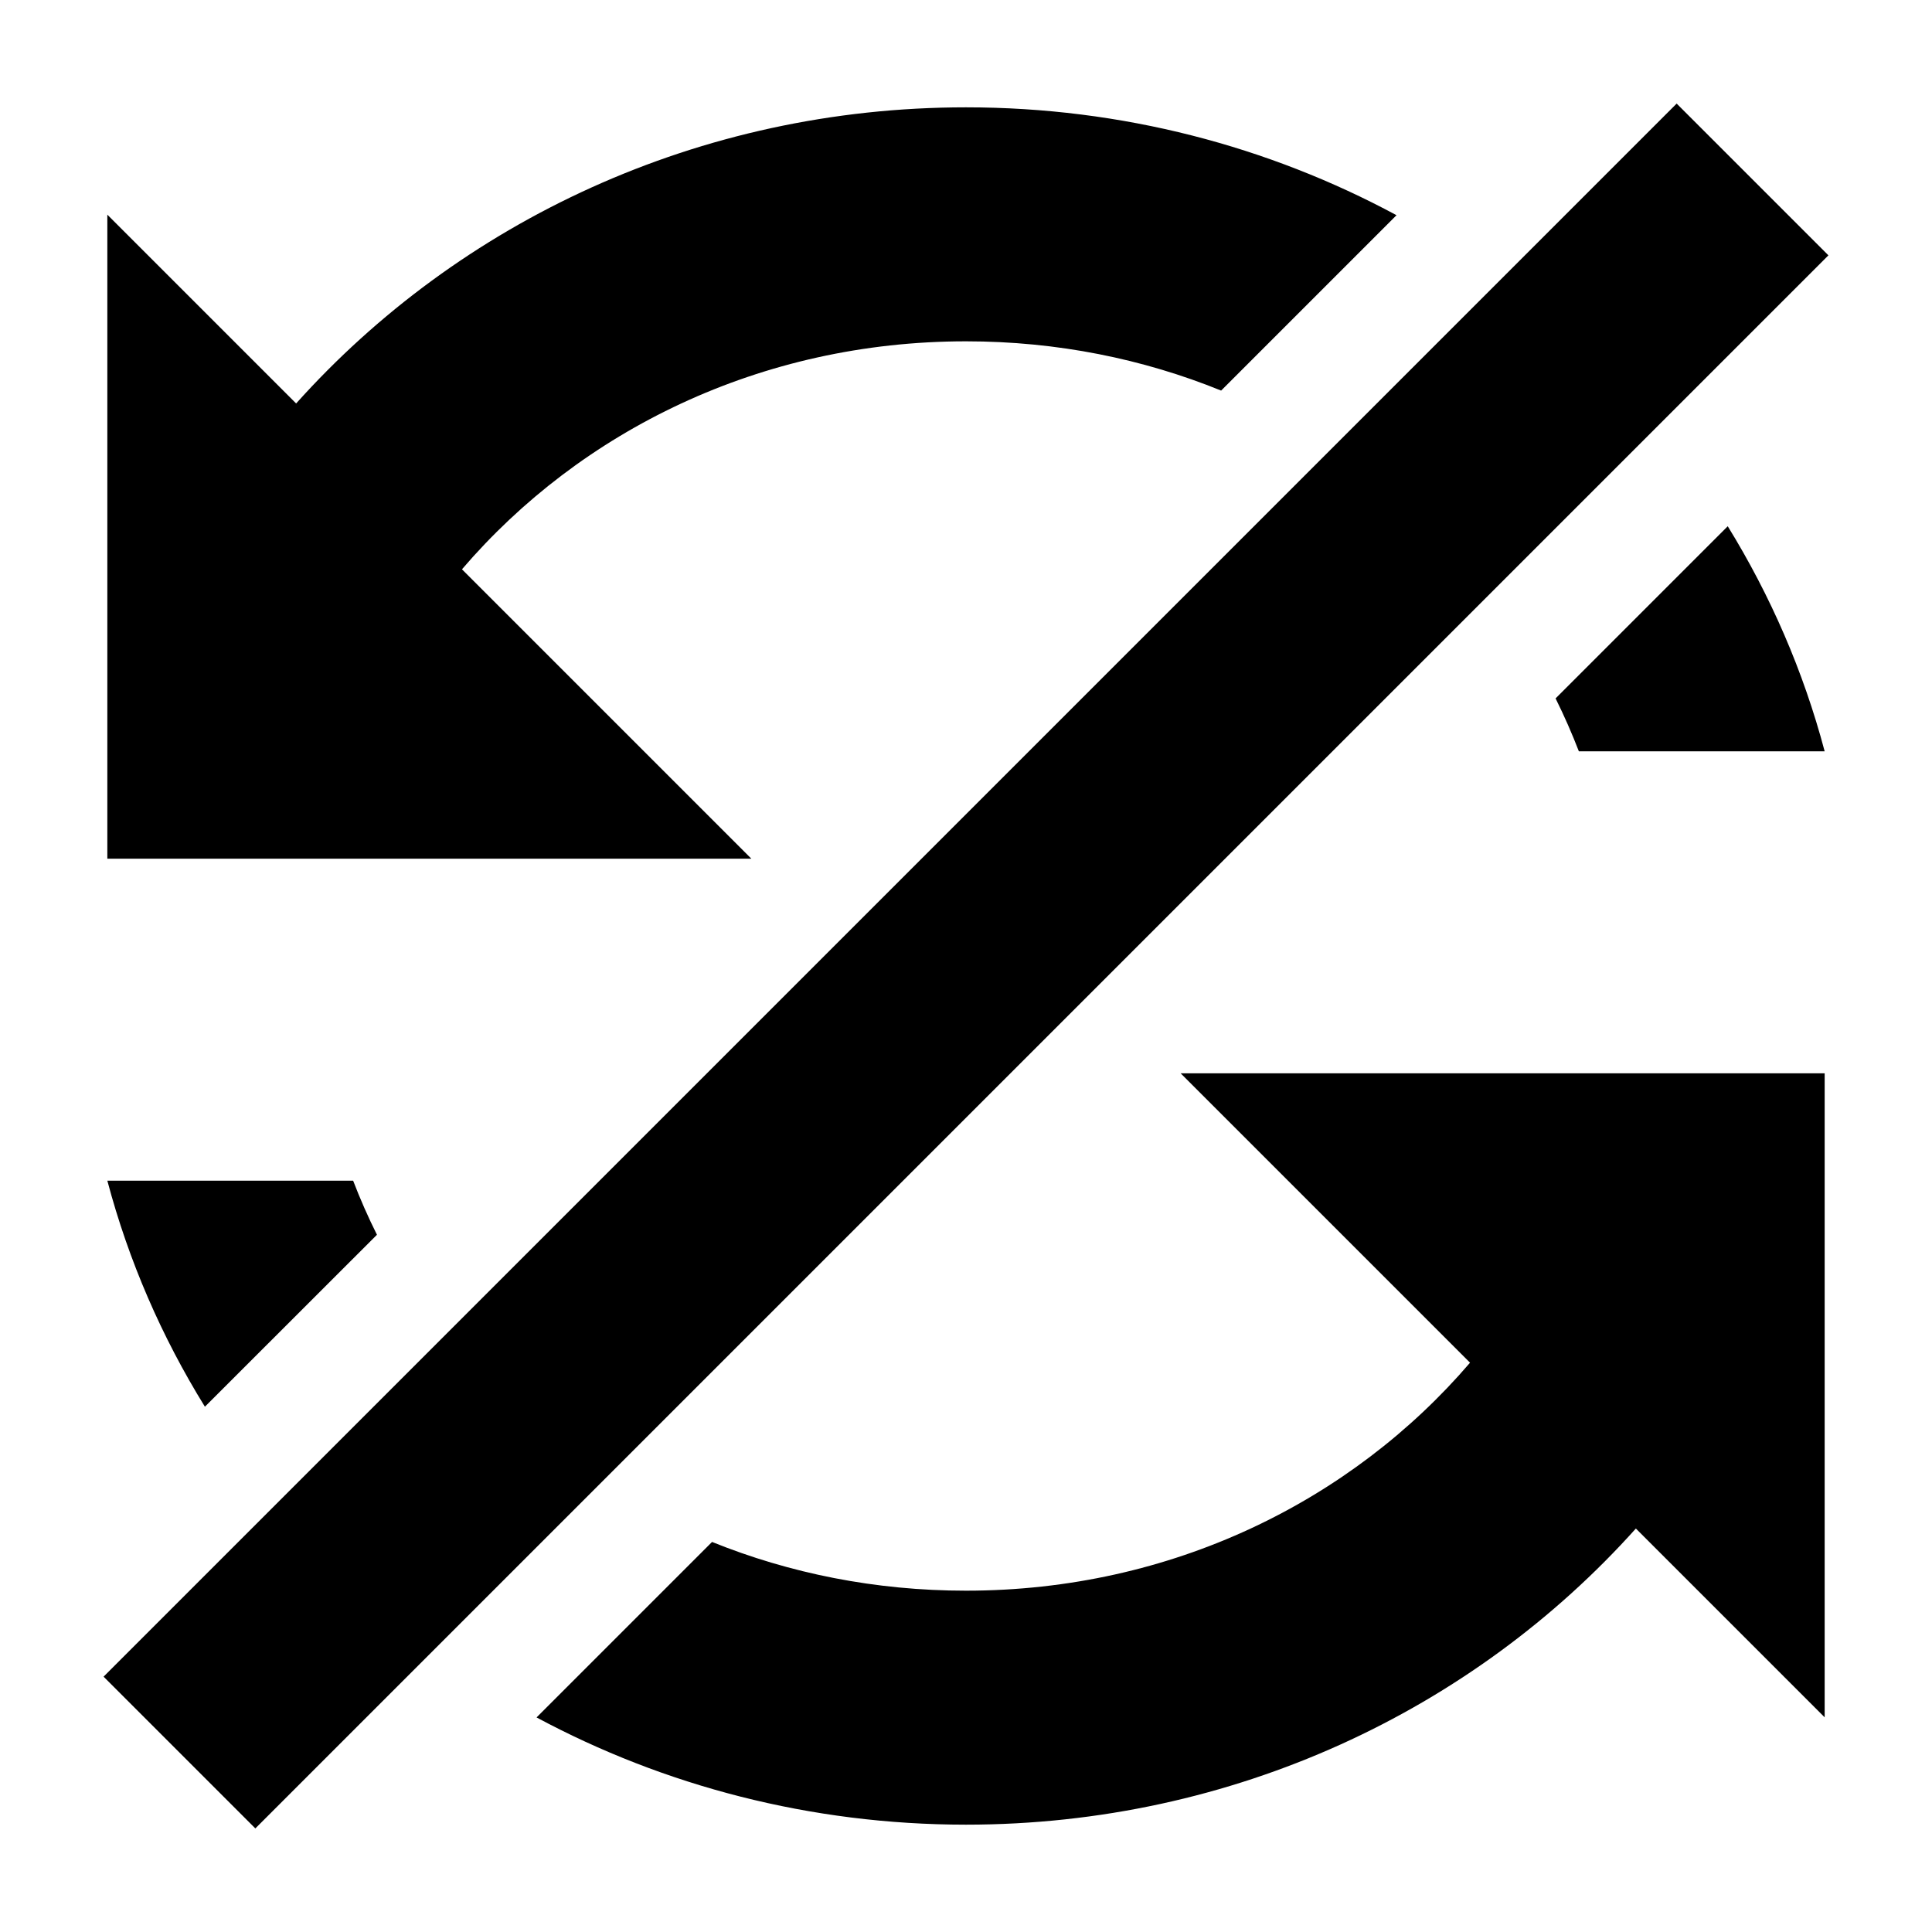 <svg width="18" height="18" viewBox="0 0 18 18" fill="none" xmlns="http://www.w3.org/2000/svg">
<path fill-rule="evenodd" clip-rule="evenodd" d="M17.035 2.379L15.621 0.965L0.965 15.621L2.379 17.035L17.035 2.379ZM9 1C10.456 1 11.823 1.365 13.011 2.005L11.377 3.639C10.651 3.344 9.849 3.18 9 3.18C7.084 3.18 5.408 4.016 4.304 5.304L7 8H1V7V2L2.759 3.759C4.274 2.069 6.508 1 9 1ZM14.493 6.507L16.097 4.903C16.495 5.549 16.802 6.253 17 7H14.71C14.645 6.832 14.573 6.668 14.493 6.507ZM3.29 11C3.356 11.172 3.43 11.34 3.512 11.504L1.909 13.106C1.508 12.458 1.199 11.75 1 11H3.29ZM6.634 14.366L4.999 16.001C6.185 16.637 7.549 17 9 17C11.492 17 13.726 15.931 15.241 14.241L17 16L17 11L17 10L11 10L13.696 12.696C12.592 13.984 10.916 14.82 9 14.82C8.155 14.82 7.357 14.658 6.634 14.366Z" fill="black"/>
</svg>
